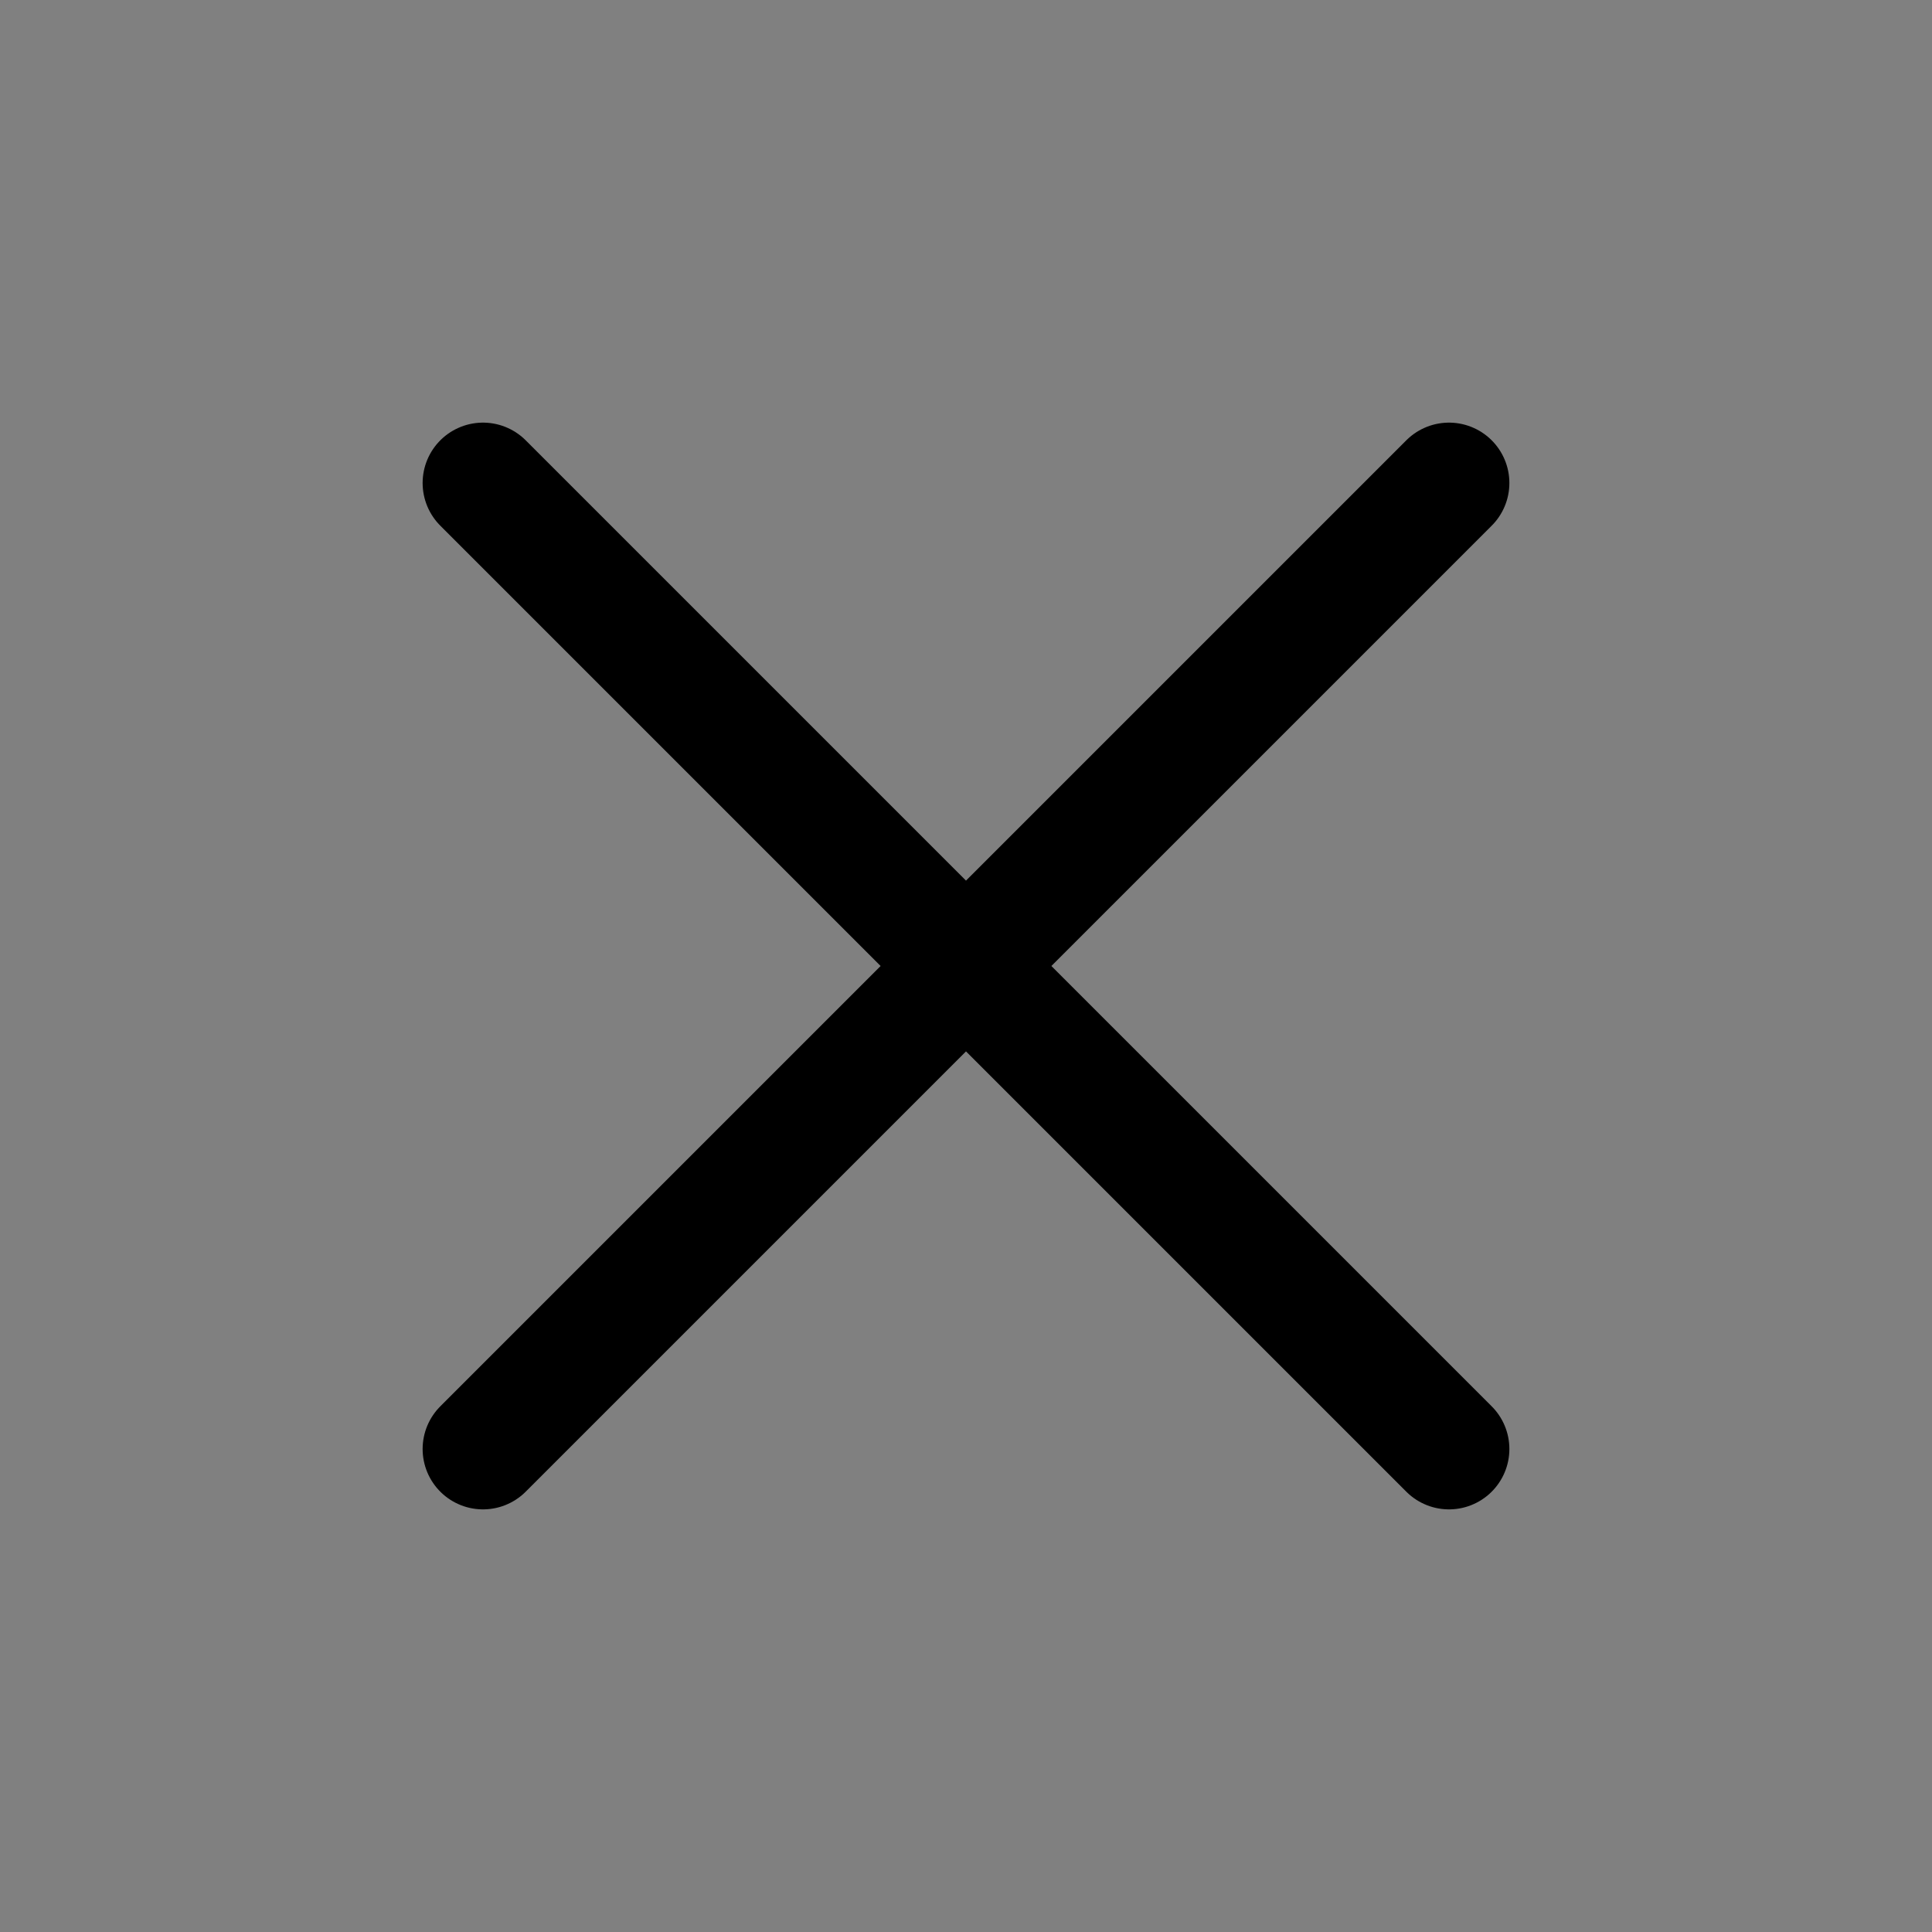 <svg xmlns="http://www.w3.org/2000/svg" viewBox="0 0 24 24" width="24" height="24" color="#000000" fill="#fffff">
    <rect x="0" y="0" width="24" height="24" fill="#808080" stroke="none"/>
    <path d="M18 6L12 12M12 12L6 18M12 12L18 18M12 12L6 6" stroke="currentColor" stroke-width="1.5" stroke-linecap="round" stroke-linejoin="round" />
</svg>